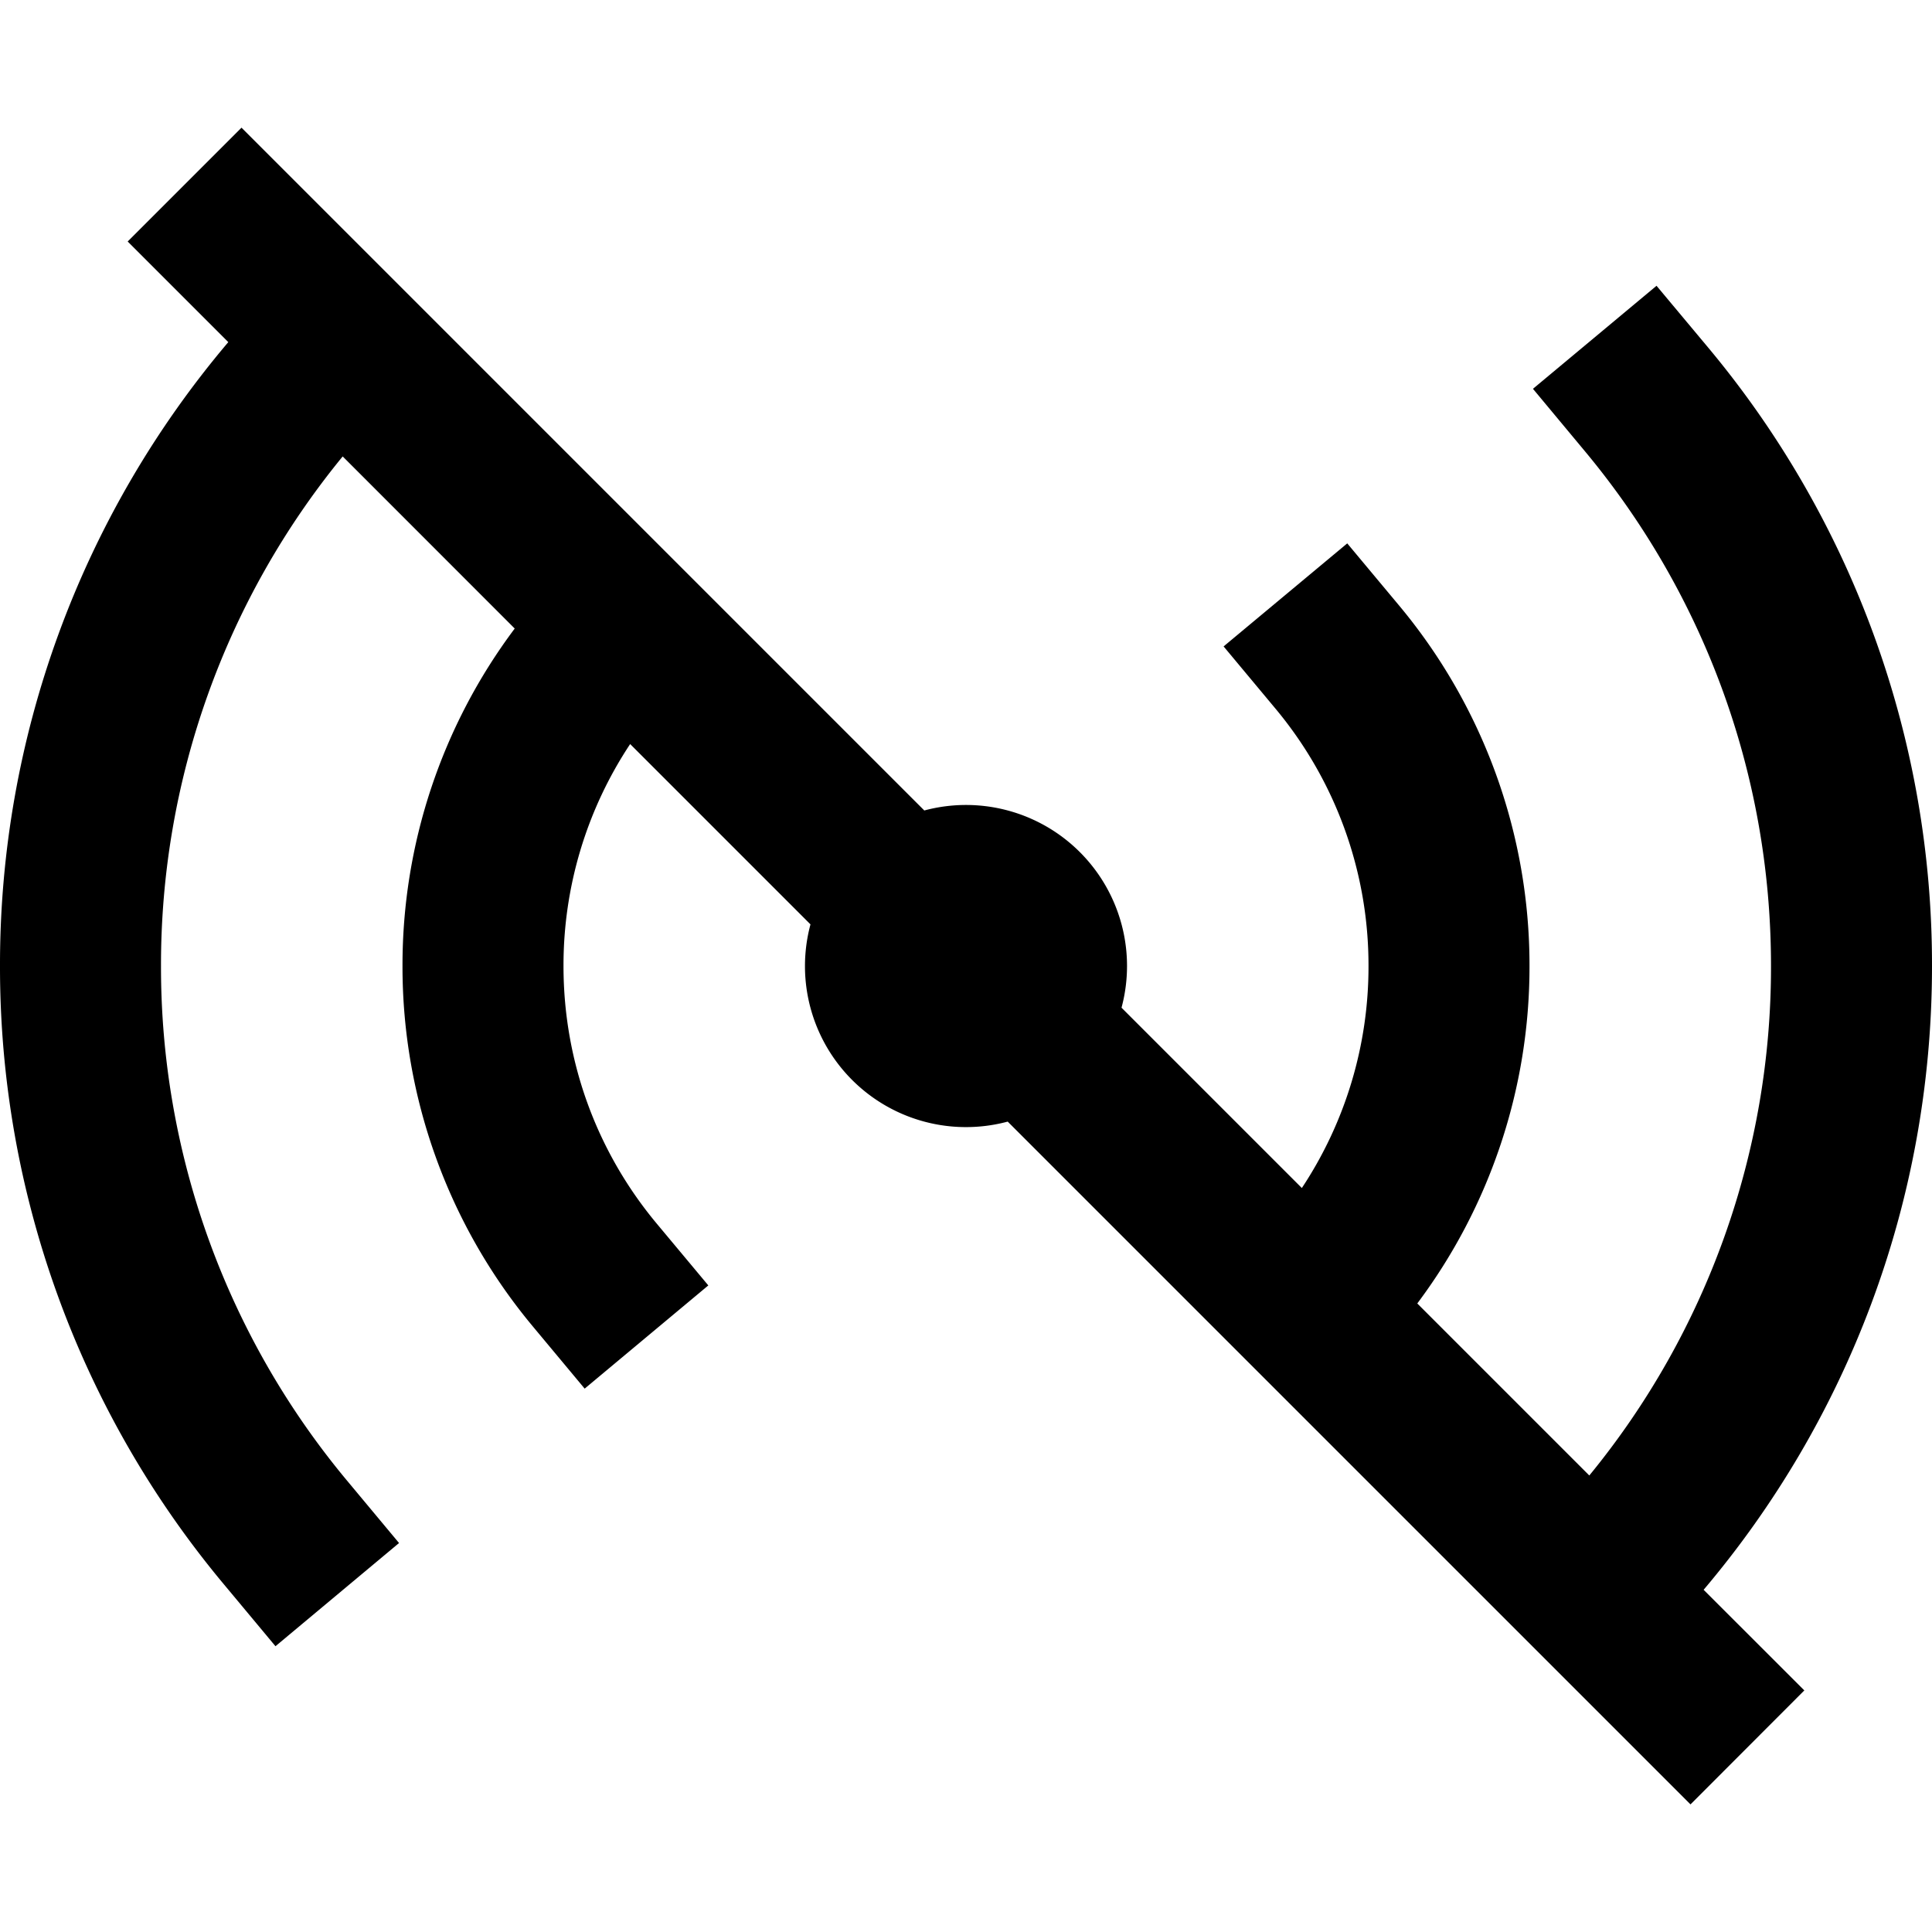 <svg xmlns="http://www.w3.org/2000/svg" width="1em" height="1em" viewBox="0 0 24 24"><path fill="currentColor" d="M21.219 4.317A11.955 11.955 0 0 1 24 12c0 2.953-1.068 5.659-2.837 7.749l1.251 1.25L21 22.415l-8.482-8.482a2 2 0 0 1-2.45-2.45l-2.24-2.24A4.974 4.974 0 0 0 7 12c0 1.219.435 2.333 1.158 3.2l.641.768l-1.536 1.282l-.64-.768A6.976 6.976 0 0 1 5 12a6.97 6.97 0 0 1 1.394-4.192L4.257 5.67A9.96 9.96 0 0 0 2 12a9.959 9.959 0 0 0 2.317 6.4l.64.768l-1.535 1.282l-.64-.768A11.96 11.96 0 0 1 0 12a11.96 11.96 0 0 1 2.836-7.75L1.586 3L3 1.586l8.482 8.482a2 2 0 0 1 2.45 2.45l2.24 2.24A4.976 4.976 0 0 0 17 12a4.976 4.976 0 0 0-1.158-3.2l-.642-.77l1.536-1.28l.64.767A6.976 6.976 0 0 1 19 12a6.972 6.972 0 0 1-1.394 4.192l2.137 2.137A9.956 9.956 0 0 0 22 11.999c0-2.435-.87-4.666-2.317-6.4l-.64-.769l1.535-1.28z"/></svg>